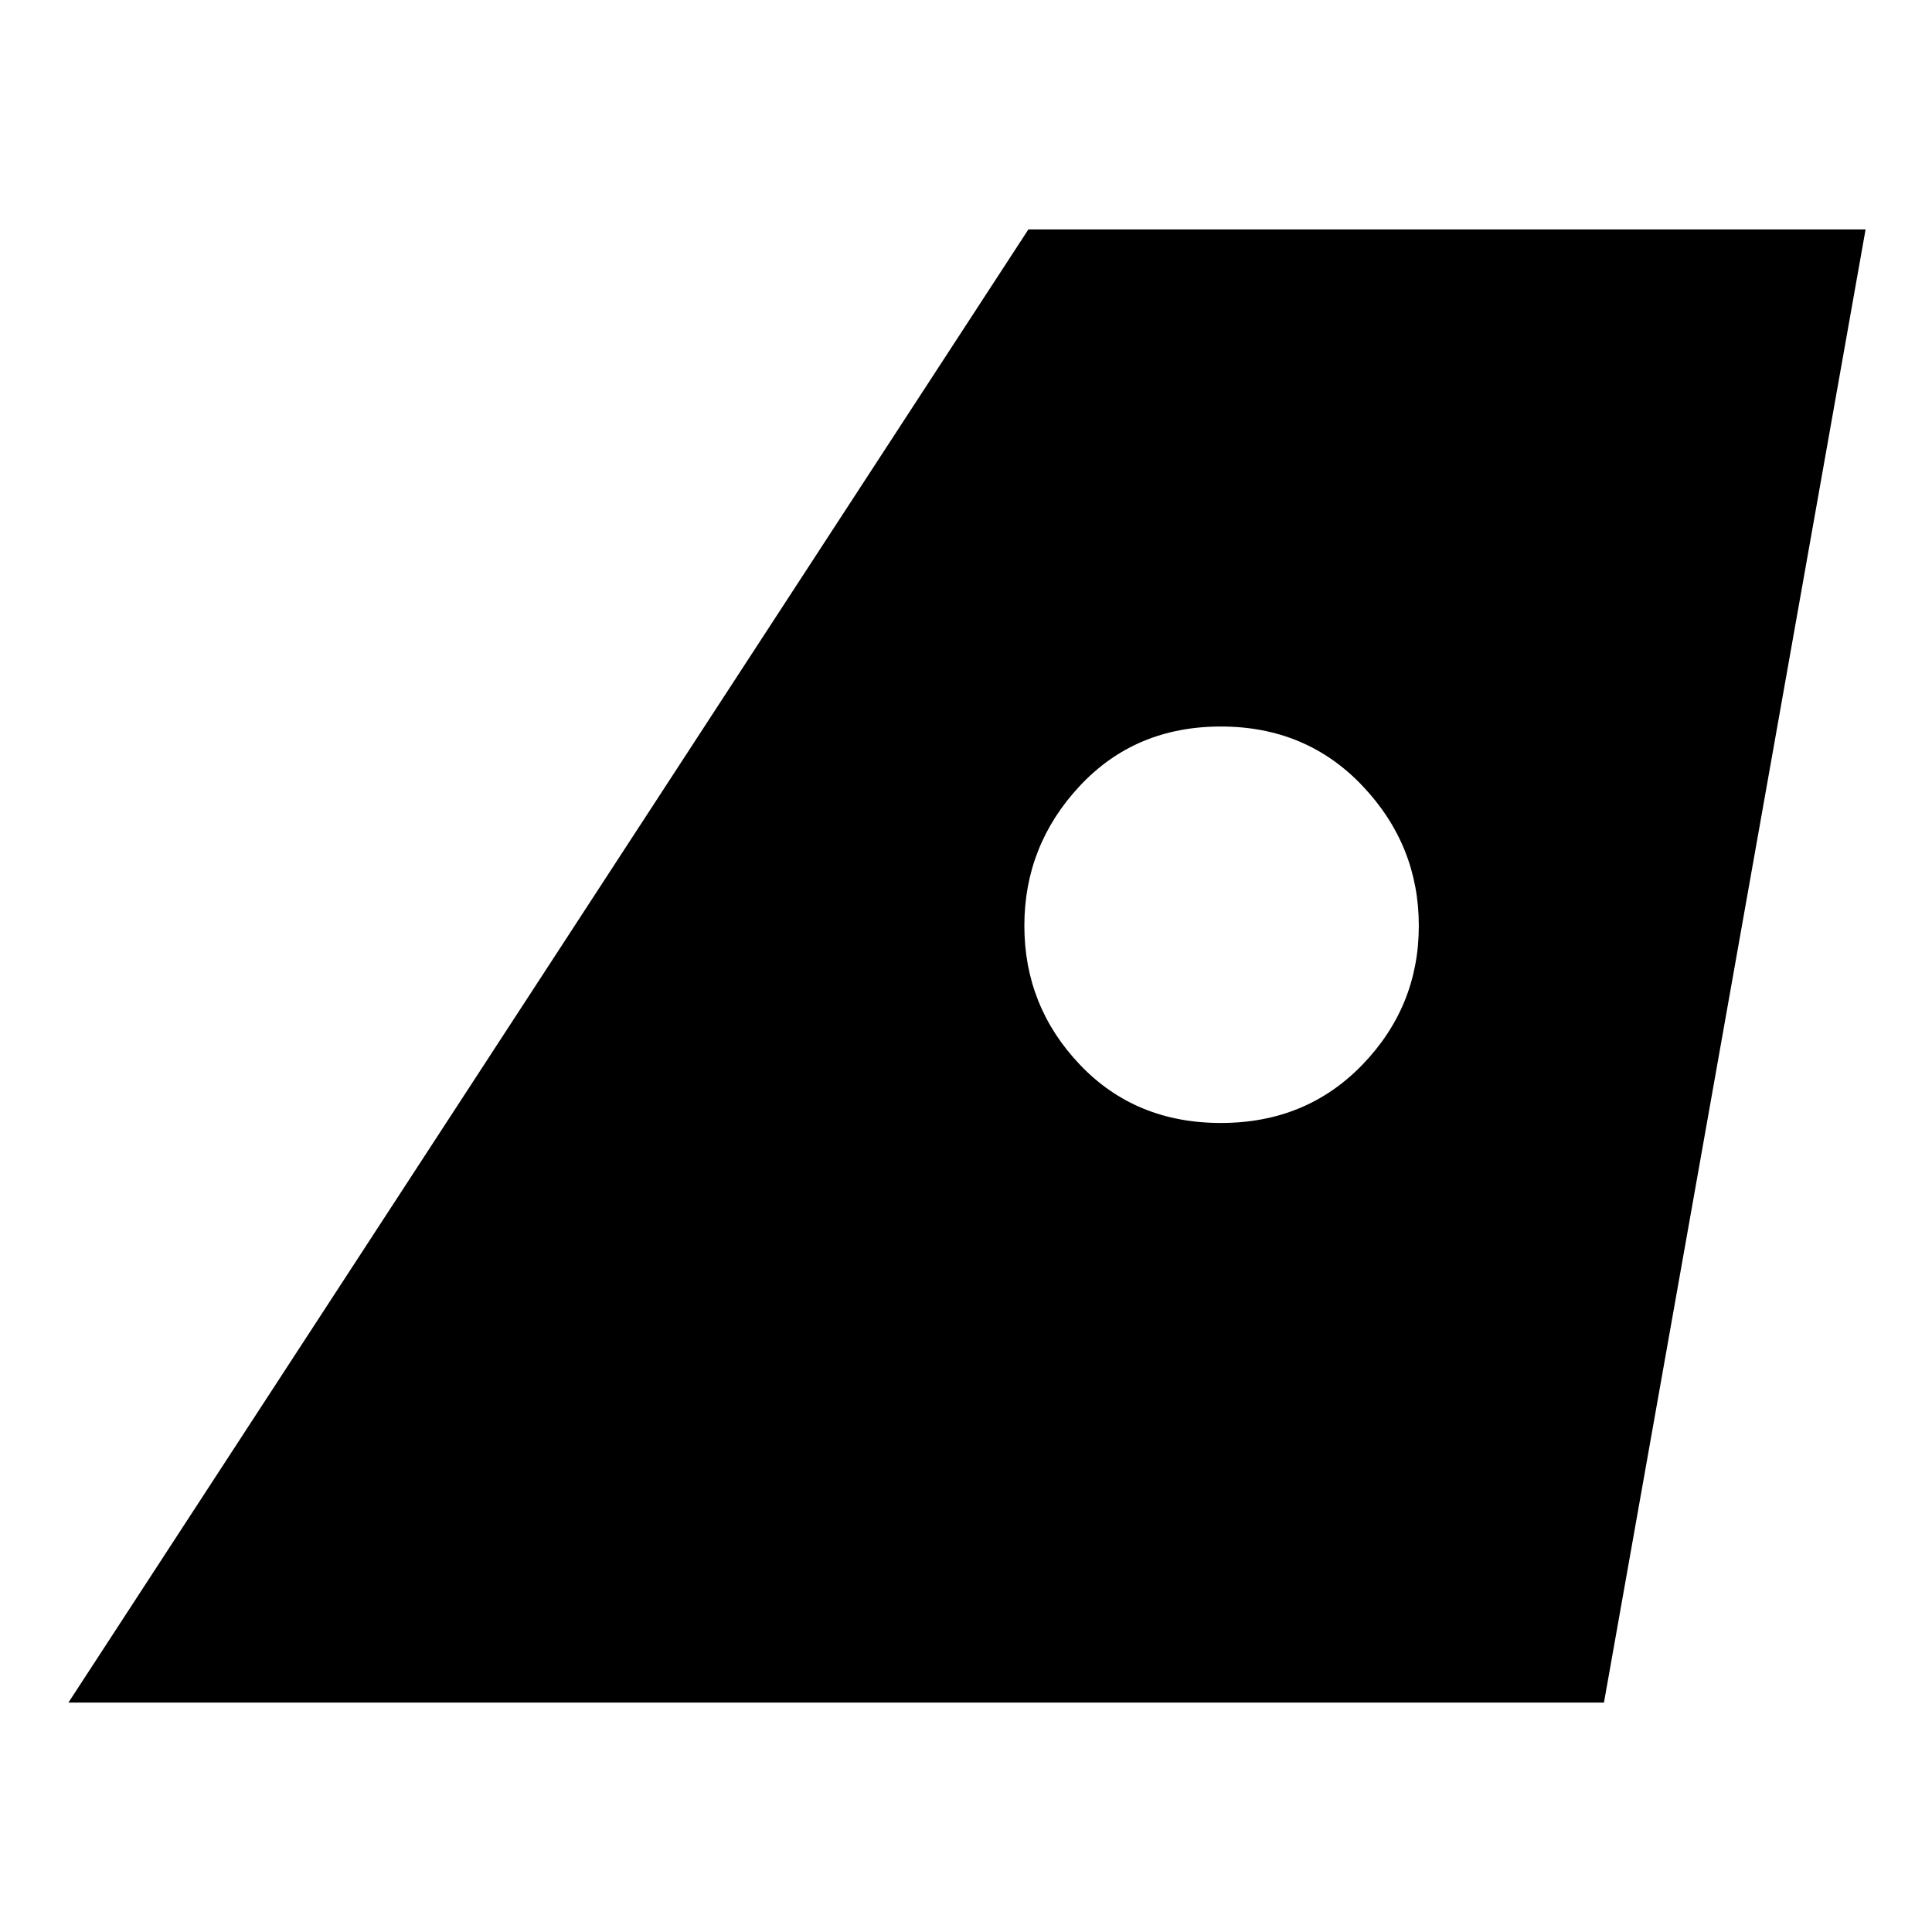 <svg xmlns="http://www.w3.org/2000/svg" height="24" viewBox="0 -960 960 960" width="24"><path d="m34-114 477-732h416L797-114H34Zm572.66-288q42.38 0 70.36-29Q705-460 705-500t-27.98-69.5Q649.04-599 606.66-599q-42.54 0-70.1 29.5Q509-540 509-500t27.56 69q27.56 29 70.1 29Z"/></svg>
